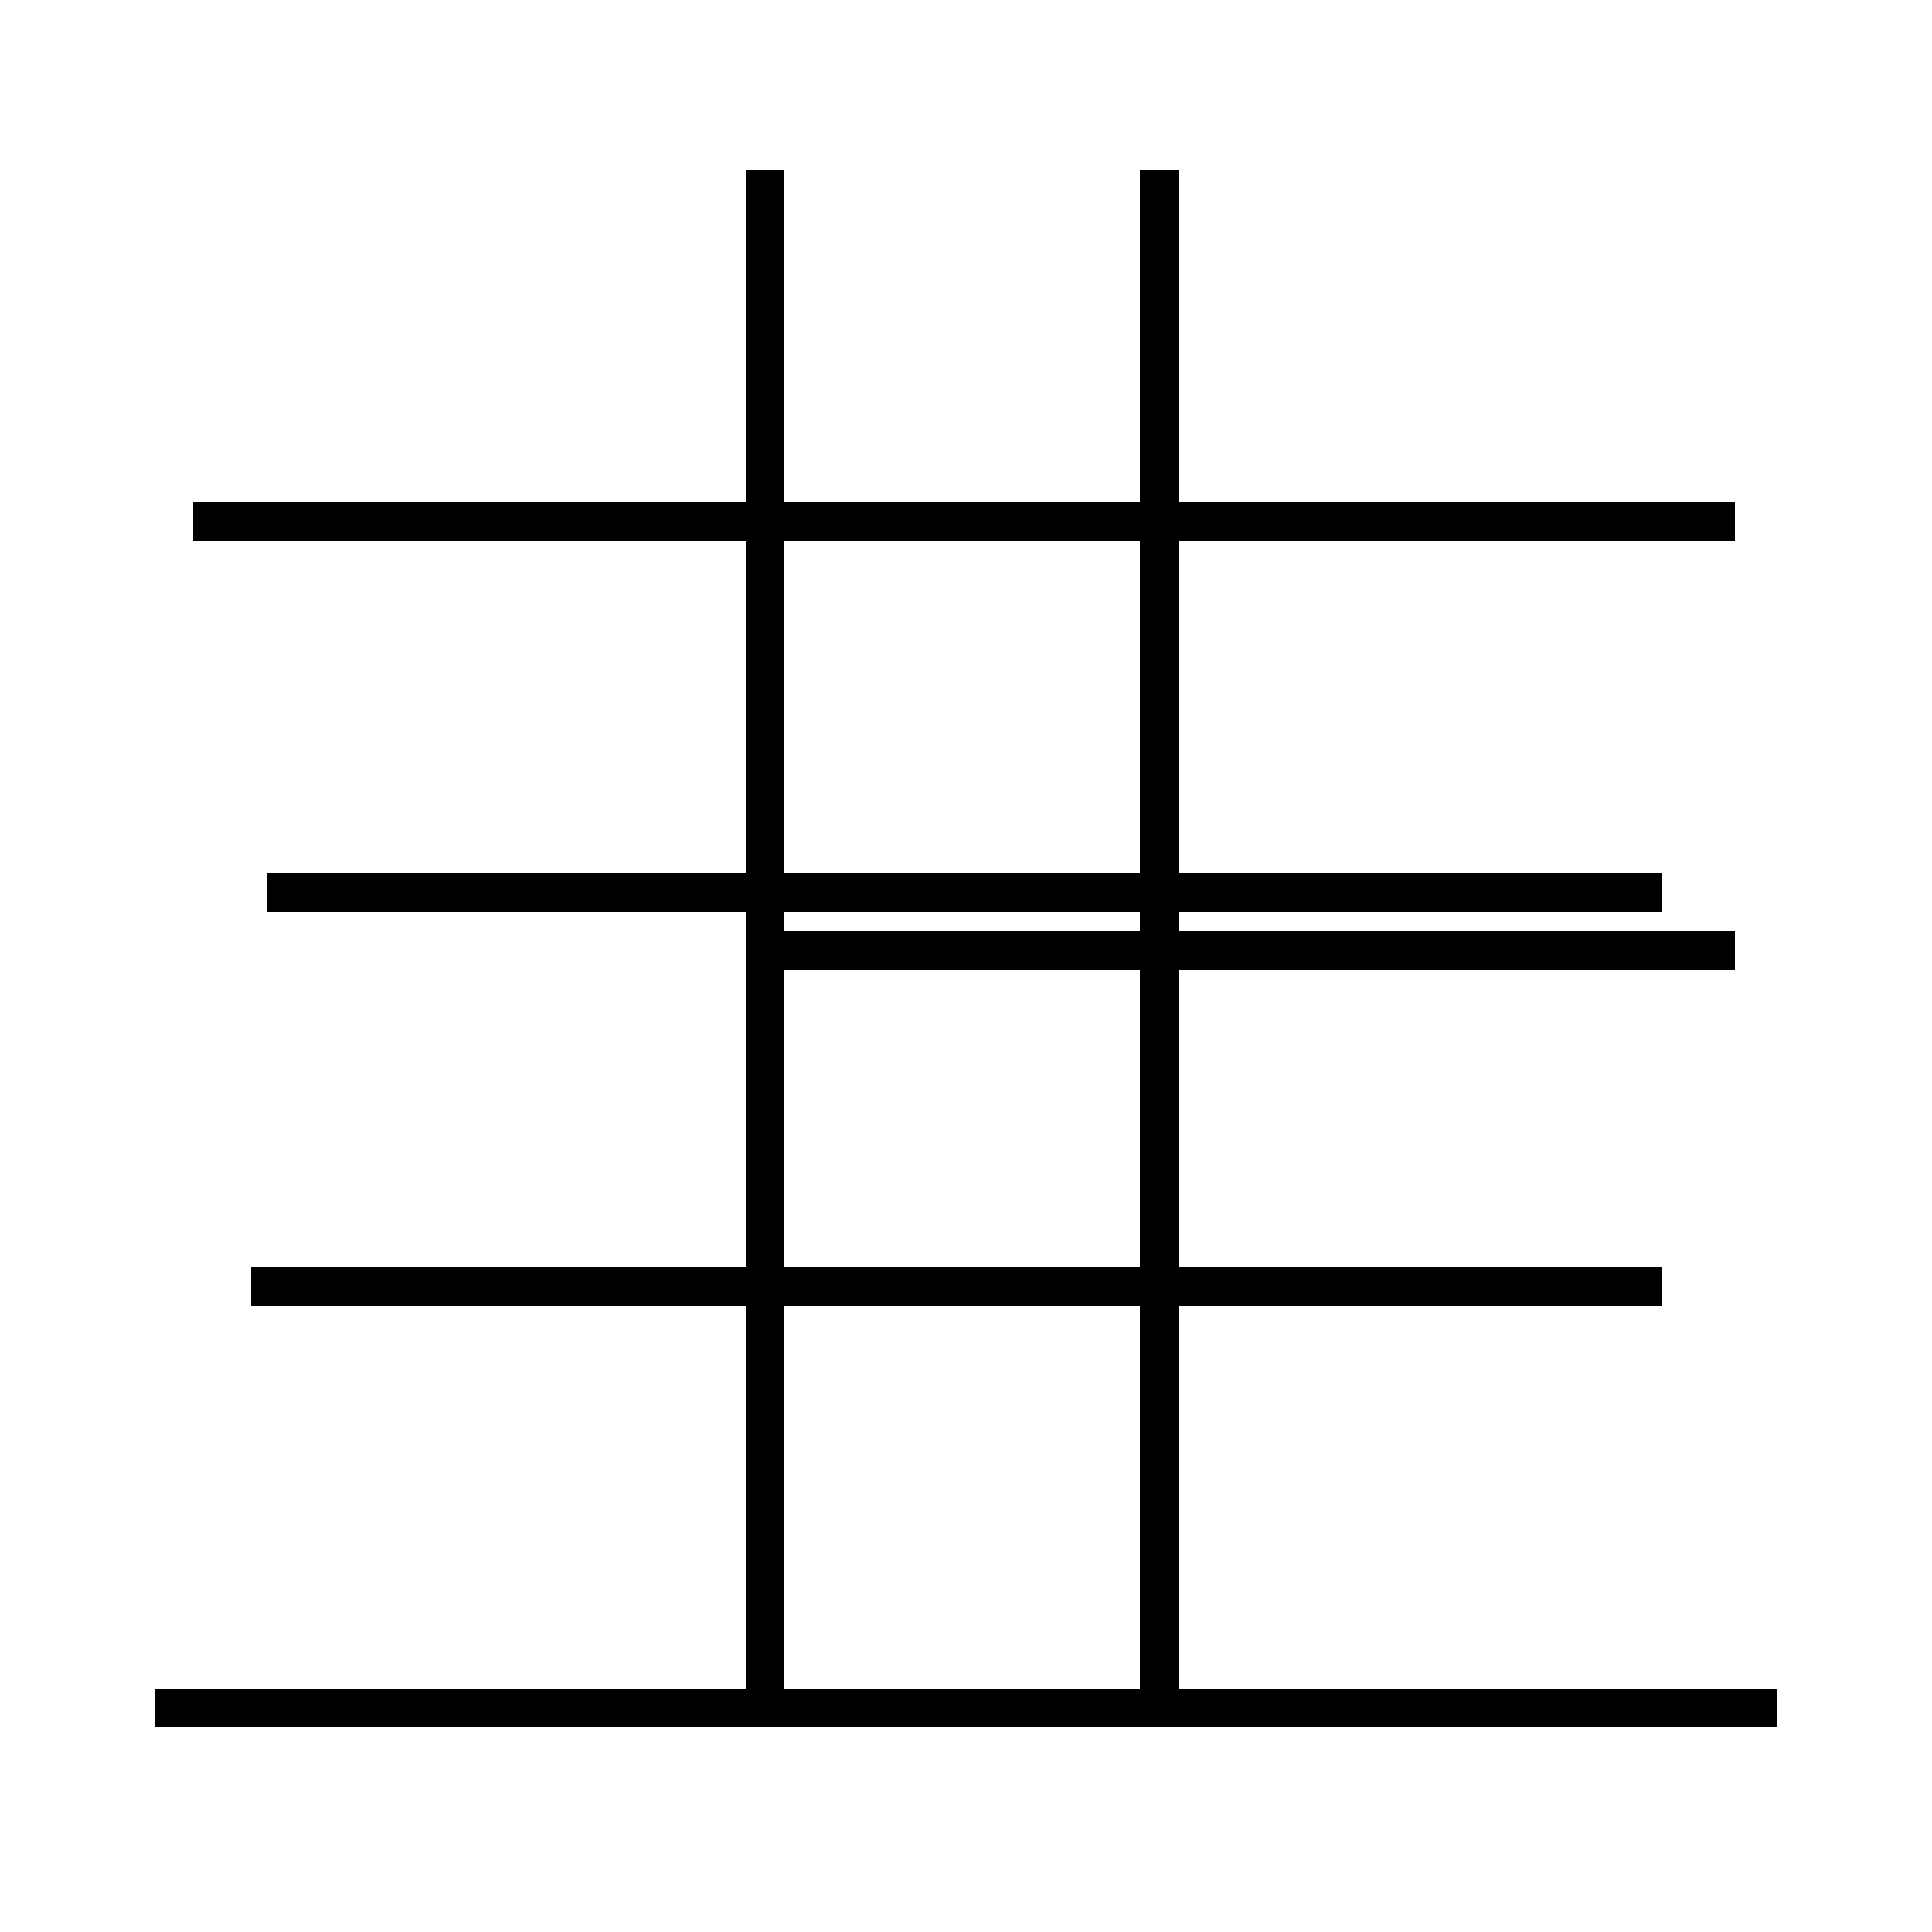 <?xml version='1.0' encoding='utf8'?>
<svg viewBox="0.0 -44.0 50.0 50.0" version="1.1" xmlns="http://www.w3.org/2000/svg">
<rect x="0.0" y="-44.0" width="50.0" height="50.0" fill="#808080" stroke="none"/>
<rect x="-1000" y="-1000" width="2000" height="2000" stroke="white" fill="white"/>
<g style="fill:none; stroke:#000000;  stroke-width:1">
<path d="M 44.9 30.5 L 5.0 30.5 M 43.0 20.9 L 6.9 20.9 M 43.0 10.7 L 6.5 10.7 M 46.0 -0.2 L 4.0 -0.2 M 30.0 -0.2 L 30.0 39.6 M 19.8 0.1 L 19.8 39.6 M 44.9 19.4 L 19.8 19.4 M 44.9 30.5 L 19.8 30.5" transform="scale(1, -1)" />
</g>
</svg>
